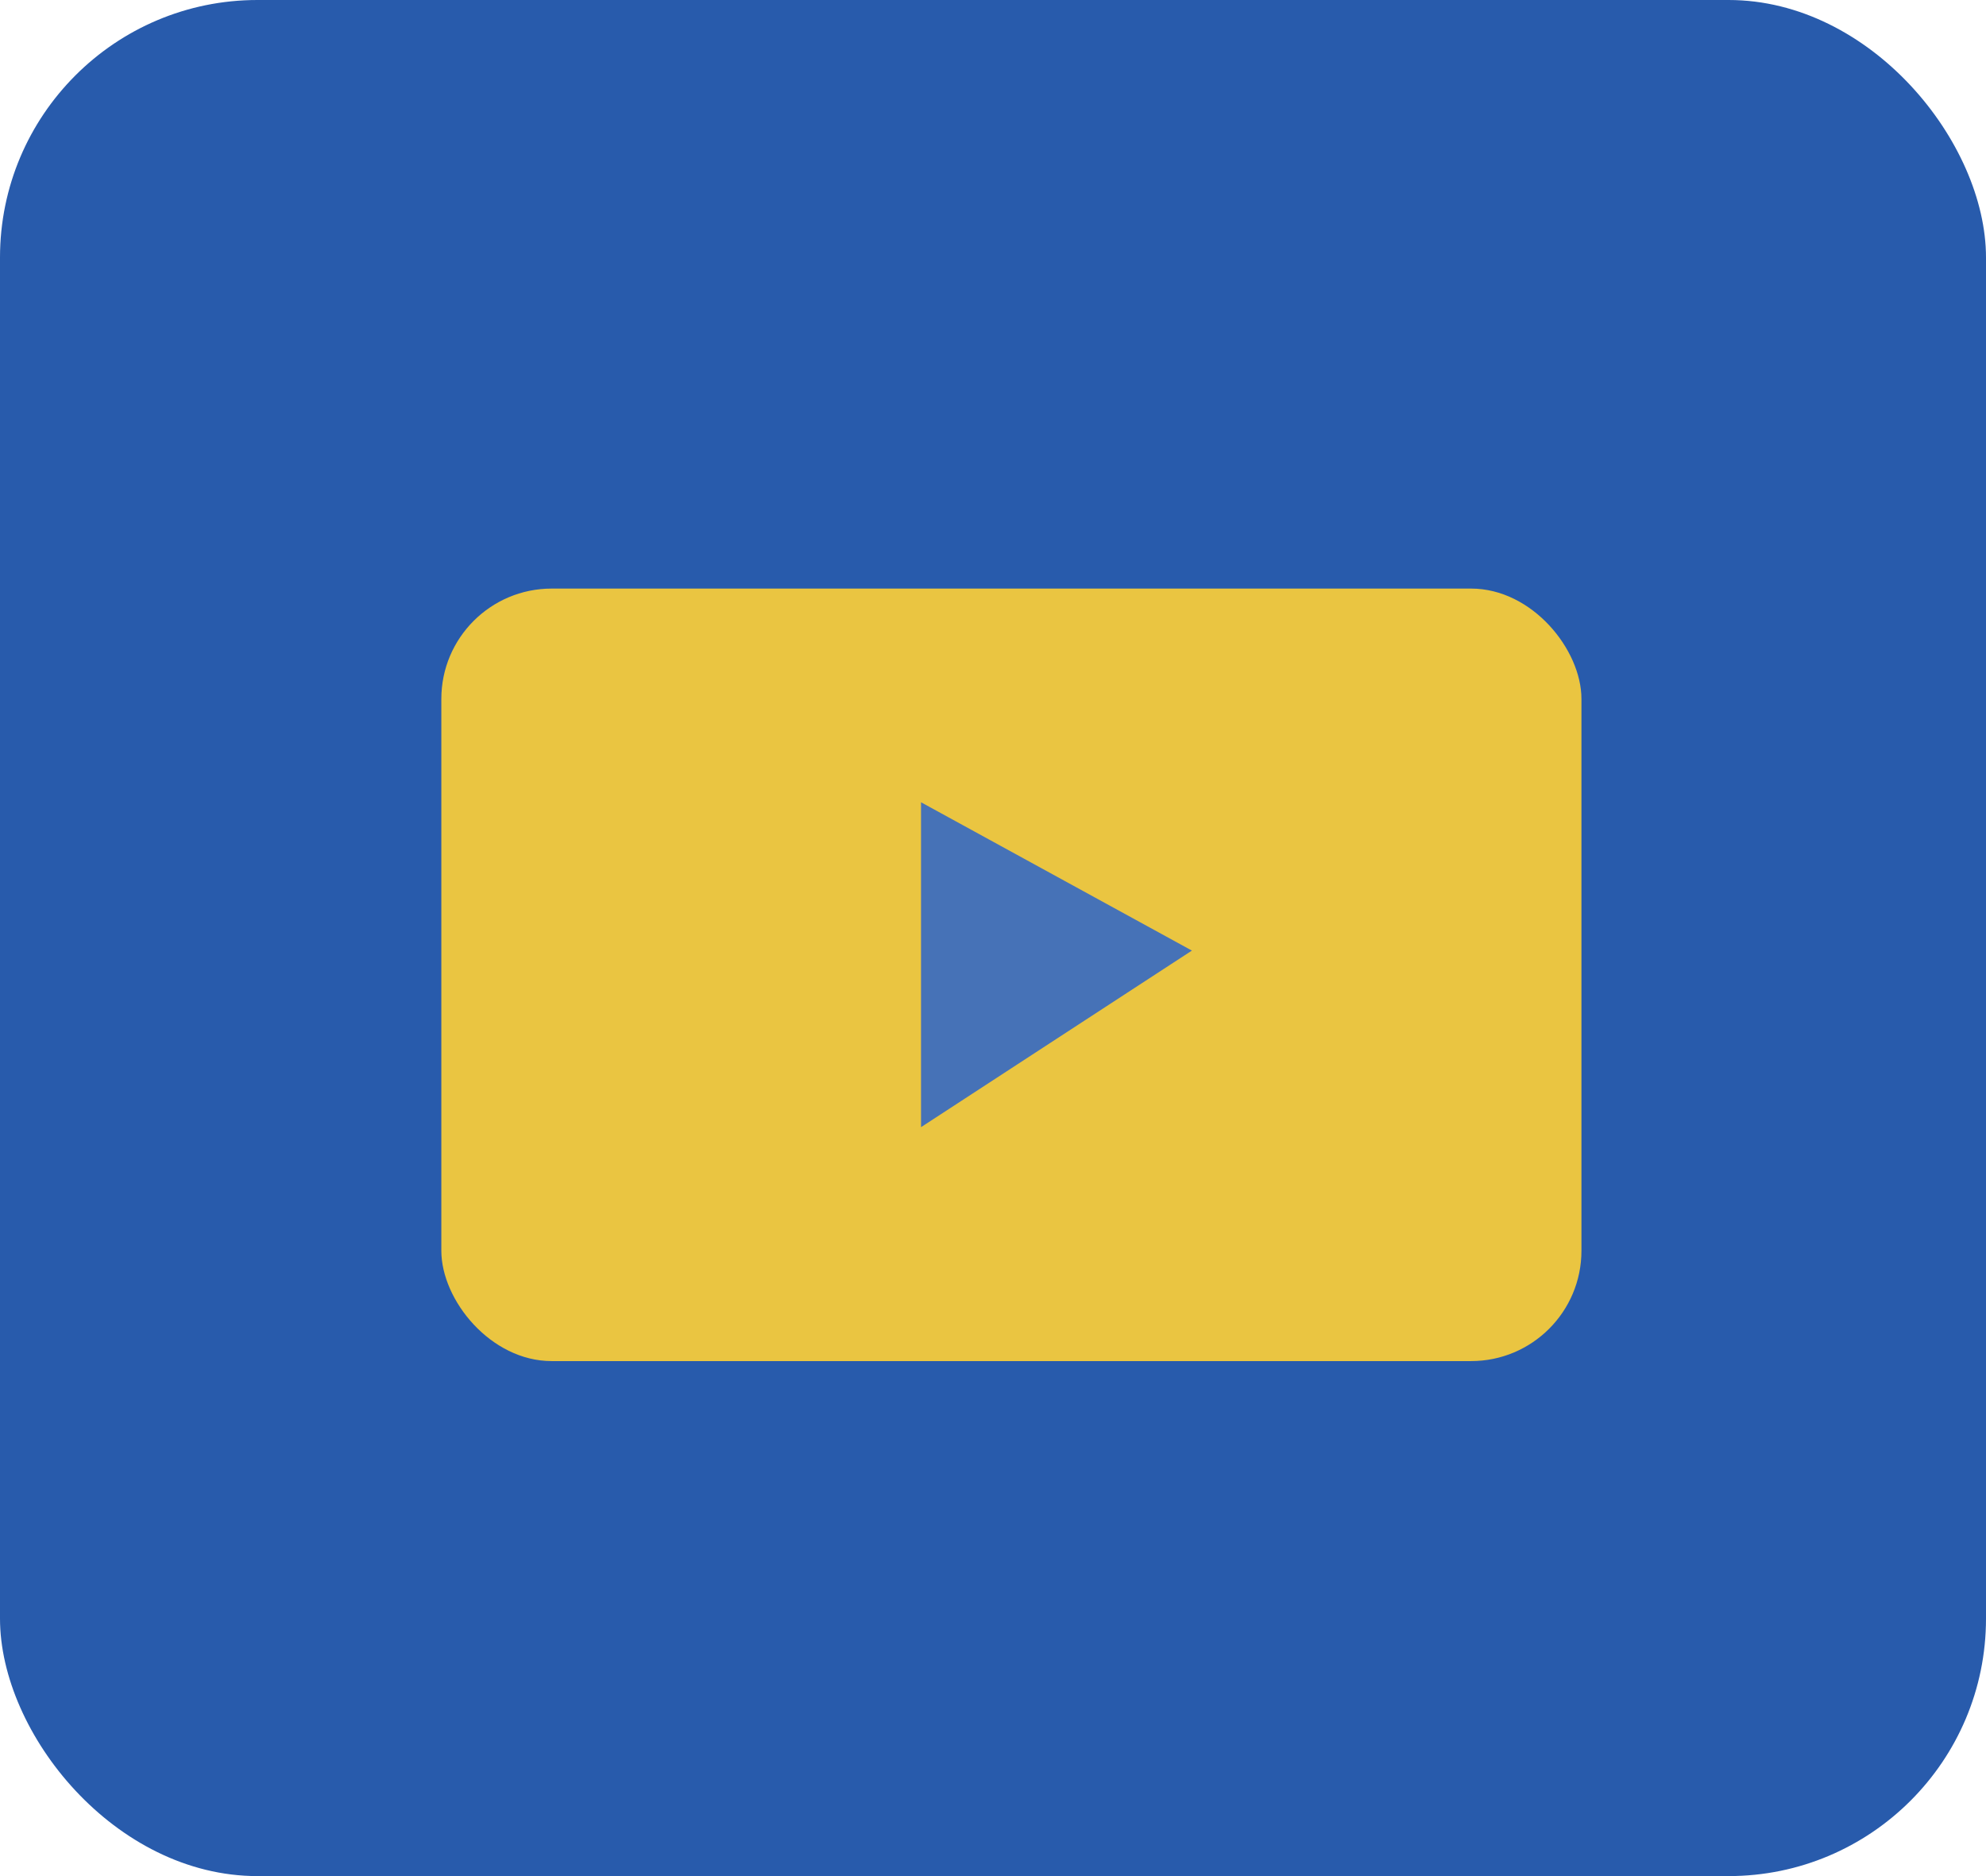 <svg xmlns="http://www.w3.org/2000/svg" width="54" height="51" viewBox="0 0 54 51">
  <g id="Group_27" data-name="Group 27" transform="translate(-0.072 0.18)">
    <rect id="Rectangle_28" data-name="Rectangle 28" width="54" height="51" rx="7" transform="translate(0.072 -0.18)" fill="#285bac"/>
    <rect id="Rectangle_29" data-name="Rectangle 29" width="31" height="21" rx="3" transform="translate(12.072 15.82)" fill="#eac541"/>
    <path id="Path_30" data-name="Path 30" d="M3121.257-294.135v8.832l7.365-4.8Z" transform="translate(-3096.142 315.764)" fill="#4672b7"/>
  </g>
</svg>
